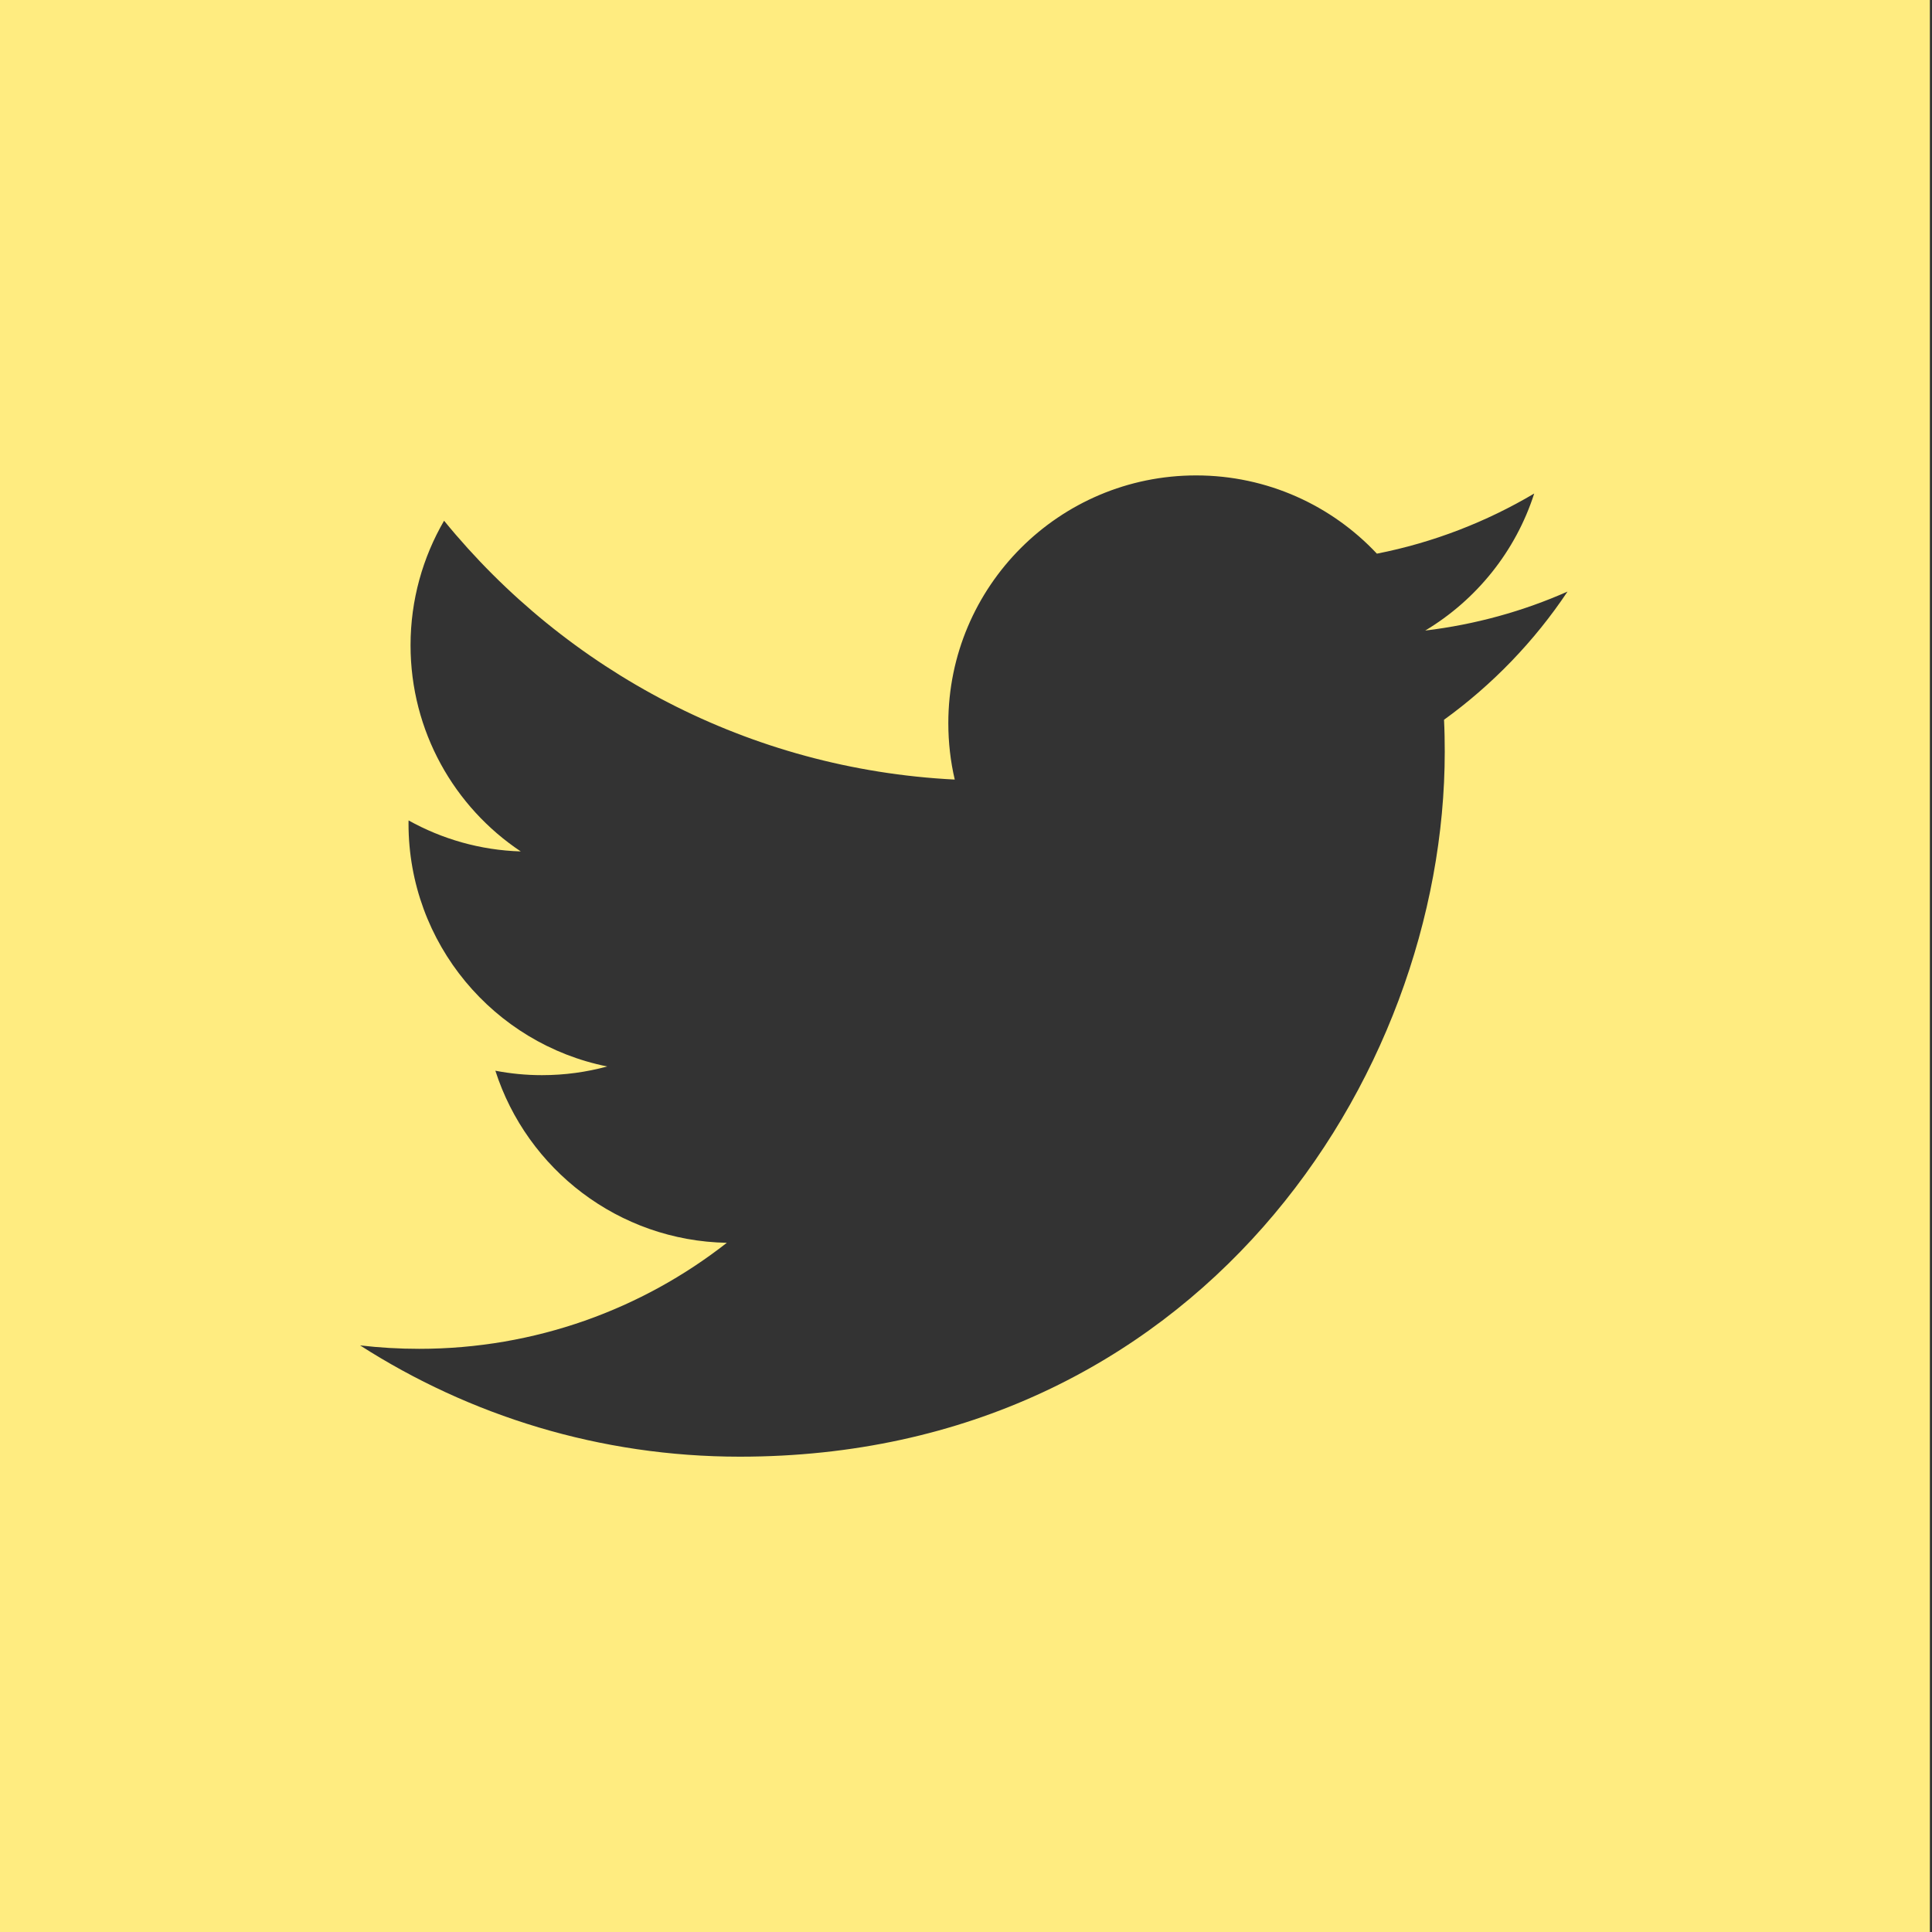 <?xml version="1.0" encoding="utf-8"?>
<!-- Generator: Adobe Illustrator 23.0.1, SVG Export Plug-In . SVG Version: 6.00 Build 0)  -->
<svg version="1.1" id="Layer_1" xmlns="http://www.w3.org/2000/svg" xmlns:xlink="http://www.w3.org/1999/xlink" x="0px" y="0px"
	 viewBox="0 0 400 400" style="enable-background:new 0 0 400 400;" xml:space="preserve">
<rect x="0" y="0" width="400" height="400" fill="#333333" stroke="none"/>
<style type="text/css">
	.st0{display:none;}
	.st1{display:inline;fill:#FFEC80;}
	.st2{display:none;fill:#FFEC80;}
	.st3{fill:#FFEC80;}
</style>
<g class="st0">
	<path class="st1" d="M200,36.03c53.4,0,59.72,0.21,80.81,1.17c19.5,0.89,30.09,4.15,37.14,6.89c9.33,3.63,16,7.96,22.99,14.96
		c6.99,7,11.33,13.66,14.96,22.99c2.74,7.05,6,17.64,6.89,37.13c0.97,21.09,1.17,27.42,1.17,80.82s-0.2,59.73-1.17,80.81
		c-0.89,19.5-4.15,30.09-6.89,37.14c-3.63,9.34-7.97,16-14.96,22.99c-6.99,7-13.66,11.33-22.99,14.96c-7.05,2.74-17.65,6-37.14,6.9
		c-21.09,0.96-27.41,1.16-80.81,1.16s-59.73-0.2-80.81-1.16c-19.5-0.9-30.09-4.15-37.14-6.9c-9.33-3.63-16-7.96-22.99-14.96
		c-7-6.99-11.34-13.65-14.97-22.99c-2.73-7.05-5.99-17.64-6.88-37.14c-0.97-21.09-1.17-27.41-1.17-80.81s0.2-59.73,1.17-80.81
		c0.89-19.5,4.15-30.09,6.88-37.14c3.63-9.33,7.97-15.99,14.97-22.99c6.99-7,13.66-11.33,22.99-14.96c7.05-2.73,17.64-6,37.13-6.89
		C140.27,36.24,146.6,36.03,200,36.03 M200,0c-54.32,0-61.12,0.23-82.46,1.2C96.25,2.17,81.71,5.56,69,10.5
		c-13.16,5.11-24.31,11.95-35.43,23.07C22.45,44.69,15.61,55.84,10.5,68.99c-4.95,12.71-8.33,27.25-9.3,48.54
		C0.23,138.87,0,145.68,0,200c0,54.33,0.23,61.13,1.2,82.46c0.97,21.28,4.35,35.82,9.3,48.55c5.1,13.15,11.94,24.31,23.07,35.42
		C44.68,377.55,55.84,384.39,69,389.5c12.71,4.94,27.25,8.32,48.54,9.29c21.34,0.97,28.14,1.21,82.46,1.21
		c54.31,0,61.12-0.24,82.46-1.21c21.28-0.97,35.82-4.35,48.54-9.29c13.16-5.11,24.31-11.95,35.43-23.07
		c11.12-11.11,17.96-22.27,23.07-35.42c4.95-12.73,8.32-27.27,9.3-48.55c0.97-21.33,1.2-28.14,1.2-82.46
		c0-54.32-0.23-61.12-1.2-82.46c-0.97-21.29-4.35-35.83-9.3-48.54c-5.1-13.15-11.94-24.31-23.07-35.42
		C355.32,22.45,344.16,15.61,331,10.5c-12.72-4.94-27.26-8.32-48.54-9.3C261.12,0.23,254.31,0,200,0"/>
	<path class="st1" d="M200,97.29c-56.72,0-102.7,45.99-102.7,102.7c0,56.72,45.99,102.7,102.7,102.7S302.7,256.72,302.7,200
		C302.7,143.28,256.72,97.29,200,97.29 M200,266.66c-36.82,0-66.67-29.85-66.67-66.67s29.85-66.67,66.67-66.67
		s66.67,29.85,66.67,66.67S236.82,266.66,200,266.66"/>
	<path class="st1" d="M330.76,93.24c0,13.26-10.74,24-24,24c-13.26,0-24-10.74-24-24c0-13.26,10.74-24,24-24
		C320.02,69.24,330.76,79.98,330.76,93.24"/>
</g>
<path class="st2" d="M200.05,0.05c56.83,0,113.65,0.18,170.48-0.11c15.15-0.06,27.39,10.78,29.41,24.09
	c0.24,1.47,0.37,2.96,0.37,4.46c0.02,114.36,0.02,228.73,0.01,343.1c-0.01,15.17-12.06,27.72-27.17,28.37c-1,0.05-2.01,0.04-3,0.04
	c-113.39,0-226.79,0.01-340.2,0c-14.24,0-25-7.63-28.73-20.54c-0.79-2.7-1.21-5.63-1.21-8.45C-0.06,257.03-0.06,143.03-0.05,29.03
	c0-16.23,12.21-28.74,28.5-28.93c13.74-0.18,27.47-0.05,41.21-0.05H200.05z M213.45,174.5c0-6.85-0.16-13.72,0.07-20.59
	c0.12-3.48-1.07-4.45-4.48-4.42c-16.23,0.16-32.47,0.06-48.71,0.07c-4.97,0-4.99,0.01-4.99,4.9c0,60.8,0.03,121.59-0.08,182.4
	c0,3.82,1.19,4.91,4.91,4.87c16.86-0.15,33.72-0.06,50.57-0.07c5.01-0.01,5.02-0.02,5.02-4.91c0.01-30.59-0.08-61.17,0.06-91.76
	c0.03-6.33,0.45-12.73,1.56-18.95c2.32-12.94,8.27-23.38,22.12-26.82c4.17-1.03,8.64-1.23,12.96-1.18
	c14.26,0.17,23.19,6.86,26.32,20.72c1.74,7.7,2.42,15.76,2.49,23.68c0.27,31.46,0.17,62.92,0.04,94.38
	c-0.02,3.77,1.15,4.97,4.92,4.93c16.87-0.16,33.72-0.15,50.58,0c3.63,0.03,4.94-0.89,4.92-4.81c-0.15-36.45,0.28-72.91-0.3-109.35
	c-0.19-12.1-1.84-24.39-4.54-36.19c-4.86-21.24-17.22-36.75-38.94-42.84c-7.46-2.1-15.4-2.61-23.17-3.52
	c-13.13-1.54-25.51,1.11-37.13,7.36C227.79,157.69,220,165.27,213.45,174.5 M58.61,245.52c0,30.57,0.04,61.15-0.06,91.73
	c-0.01,3.09,0.65,4.49,4.08,4.47c17.48-0.12,34.95-0.11,52.43-0.01c3.15,0.02,4.03-1.19,4.02-4.21
	c-0.06-61.28-0.06-122.55,0.02-183.83c0.01-3.38-1.15-4.2-4.34-4.17c-17.22,0.14-34.46,0.17-51.68-0.02
	c-3.71-0.03-4.55,1.18-4.54,4.69C58.66,184.61,58.61,215.07,58.61,245.52 M88.77,123.91c19.32,0,34.8-15.33,34.83-34.48
	c0.02-19.42-15.44-35.01-34.73-35.02c-19.43,0-34.79,15.42-34.78,34.92C54.1,108.59,69.46,123.9,88.77,123.91"/>
<path class="st2" d="M0.2,0h400v400H0.2V0z M65.97,90.22c1.47,3.16,2.05,5.48,3.42,7.16c7.19,8.9,14.46,17.76,21.95,26.42
	c3.12,3.59,4.34,7.37,4.32,12.1c-0.12,38.46-0.18,76.91,0.05,115.38c0.04,6.08-1.65,10.82-5.54,15.34
	c-8.23,9.6-16.23,19.41-24.12,29.28c-1.41,1.75-1.91,4.24-3.05,6.91h81.86c-1.39-2.95-2.03-5.38-3.46-7.16
	c-8.25-10.25-16.63-20.39-25.09-30.47c-3.13-3.72-4.54-7.71-4.52-12.62c0.13-31.45,0.06-62.9,0.06-94.35v-5.31
	c1.7,1.3,2.49,2.73,3.16,4.2c21.56,47,43.12,94,64.6,141.05c1.45,3.18,2.77,5.26,6.93,5.18c4.11-0.08,4.58-2.69,5.62-5.35
	c18.48-47,36.98-94,55.49-140.99c0.63-1.61,1.43-3.14,2.77-6.06c0,41.56,0.06,81.55-0.13,121.54c-0.02,2.21-1.6,4.84-3.22,6.52
	c-5.79,6.04-12.03,11.65-17.86,17.65c-1.51,1.57-2.12,4-3.49,6.71h107.42c-1.55-2.85-2.27-5.22-3.8-6.82
	c-5.68-5.92-11.8-11.42-17.39-17.42c-1.67-1.79-3.01-4.7-3.02-7.1c-0.16-50.08-0.17-100.16,0-150.23c0.01-2.4,1.35-5.33,3.04-7.08
	c5.79-6.04,12.1-11.57,17.99-17.53c1.54-1.55,2.2-3.98,3.76-6.96h-6.13c-21.53,0-43.07,0.1-64.61-0.09c-3.64-0.03-5.27,1.1-6.62,4.5
	c-16.13,40.6-32.44,81.12-48.71,121.66c-0.64,1.61-1.39,3.17-2.42,5.53c-1.29-2.73-2.12-4.41-2.88-6.11
	c-18.42-40.37-36.87-80.72-55.15-121.15c-1.49-3.3-3.19-4.46-6.81-4.43c-21.02,0.19-42.05,0.09-63.07,0.09H65.97z"/>
<path class="st3" d="M-0.44,400h400V0h-400V400z M298.97,149.02c0.11,2.2,0.15,4.41,0.15,6.63c0,67.78-51.6,145.94-145.95,145.94
	c-28.96,0-55.92-8.49-78.62-23.04c4.02,0.47,8.1,0.71,12.23,0.71c24.03,0,46.15-8.2,63.7-21.95c-22.45-0.42-41.38-15.25-47.92-35.63
	c3.12,0.6,6.34,0.92,9.64,0.92c4.69,0,9.22-0.63,13.52-1.8c-23.46-4.7-41.14-25.44-41.14-50.28c0-0.23,0-0.44,0.01-0.66
	c6.92,3.85,14.81,6.16,23.23,6.42c-13.77-9.18-22.82-24.9-22.82-42.69c0-9.39,2.54-18.2,6.94-25.78
	c25.3,31.03,63.1,51.45,105.73,53.59c-0.88-3.75-1.33-7.67-1.33-11.69c0-28.31,22.97-51.28,51.3-51.28
	c14.74,0,28.08,6.23,37.43,16.2c11.68-2.3,22.66-6.58,32.57-12.45c-3.84,11.97-11.97,22.02-22.56,28.37
	c10.38-1.25,20.27-4,29.46-8.07C317.69,132.75,308.98,141.78,298.97,149.02"/>
</svg>
